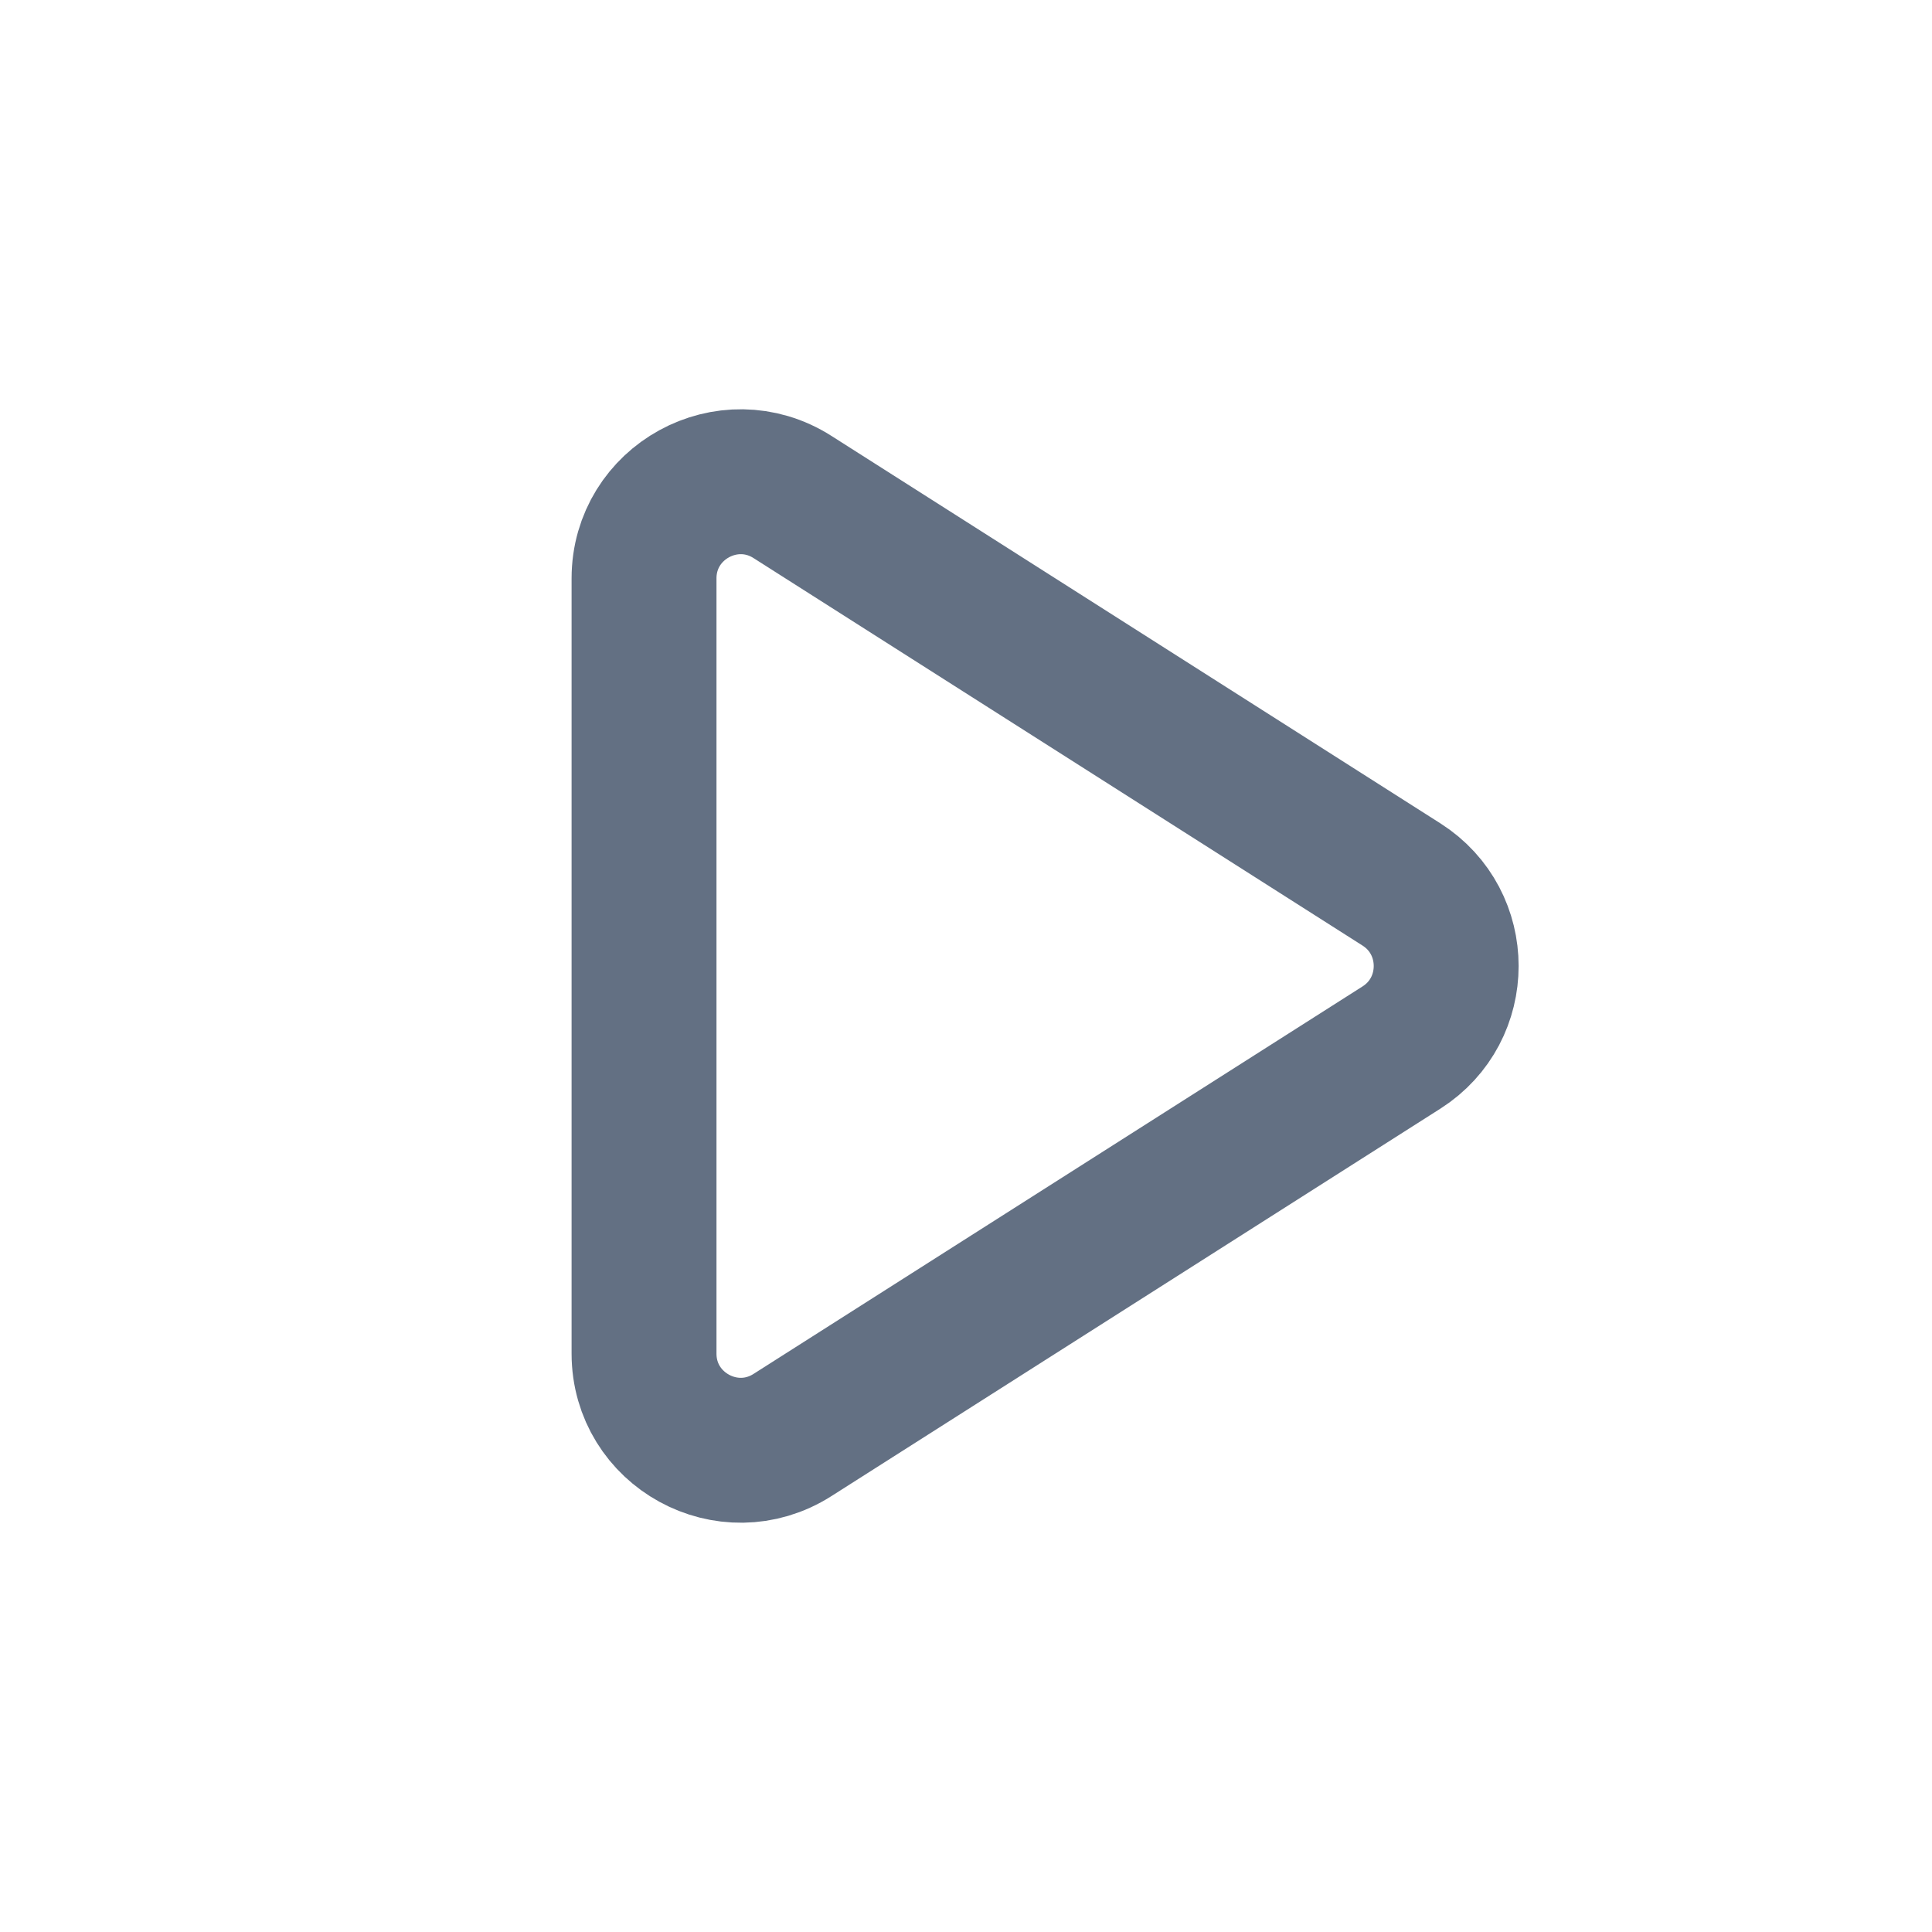 <svg width="20" height="20" viewBox="0 0 20 20" fill="none" xmlns="http://www.w3.org/2000/svg">
<path d="M6.667 14.012V5.988C6.667 5.199 7.538 4.721 8.204 5.145L14.508 9.156C15.125 9.549 15.125 10.451 14.508 10.844L8.204 14.855C7.538 15.279 6.667 14.801 6.667 14.012Z" stroke="#637083" stroke-width="1.5" stroke-linecap="round" stroke-linejoin="round"/>
</svg>
